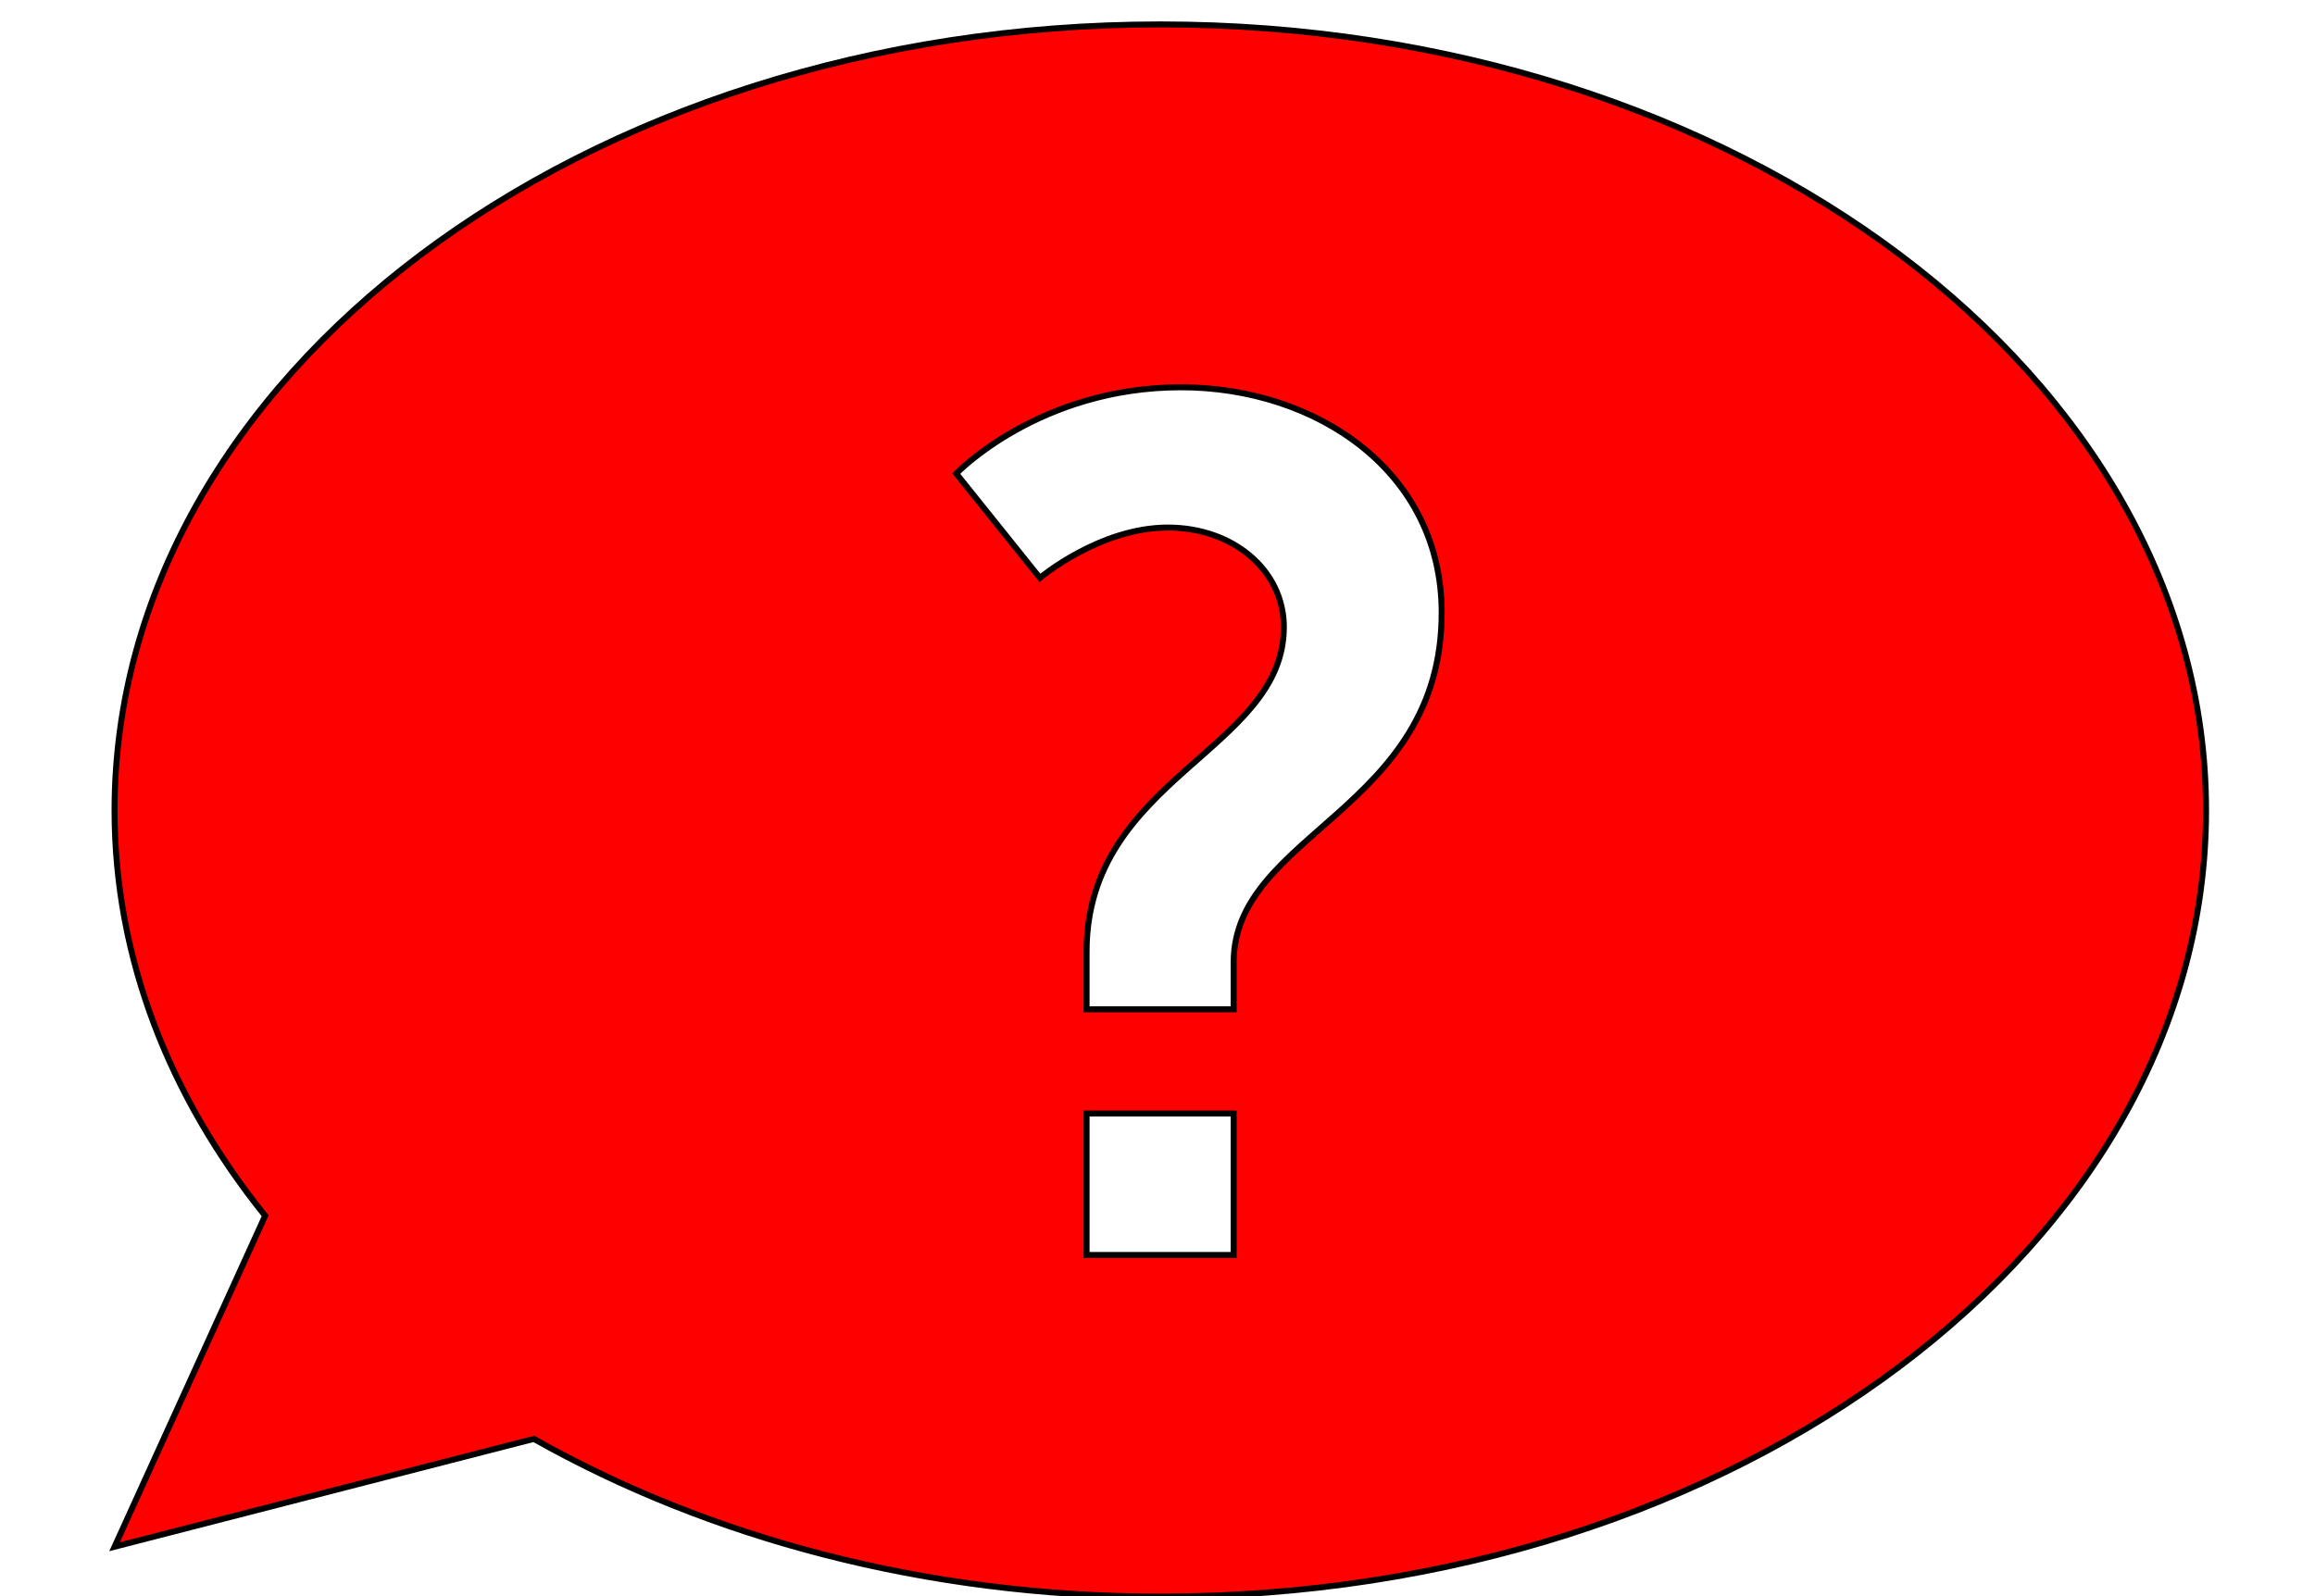 <svg width="580" height="400" xmlns="http://www.w3.org/2000/svg">
 <!-- Created with Method Draw - http://github.com/duopixel/Method-Draw/ -->
 <g>
  <title>background</title>
  <rect fill="none" id="canvas_background" height="402" width="582" y="-1" x="-1"/>
  <g display="none" overflow="visible" y="0" x="0" height="100%" width="100%" id="canvasGrid">
   <rect fill="url(#gridpattern)" stroke-width="0" y="0" x="0" height="100%" width="100%"/>
  </g>
 </g>
 <g>
  <title>Layer 1</title>
  <path stroke="#000000" id="svg_3" d="m290.702,6.117c-144.7,0 -262,88.19 -262,196.993c0,37.174 13.867,71.915 37.728,101.574l-37.728,82.937l105.043,-27.025c43.773,24.692 98.007,39.521 156.957,39.521c144.7,0 262,-88.205 262,-197.007s-117.3,-196.993 -262,-196.993zm18.379,308.386l-36.851,0l0,-35.442l36.851,0l0,35.442zm0,-73.289l0,11.723l-36.851,0l0,-14.429c0,-43.544 49.427,-50.443 49.427,-81.362c0,-14.114 -12.575,-24.936 -29.063,-24.936c-17.069,0 -32.058,12.611 -32.058,12.611l-20.964,-26.138c0,0 20.664,-21.629 56.312,-21.629c33.874,0 65.314,21.028 65.314,56.455c0.018,49.585 -52.118,55.282 -52.118,87.703l0,0z" stroke-width="1.5" fill="#ff0000"/>
 </g>
</svg>